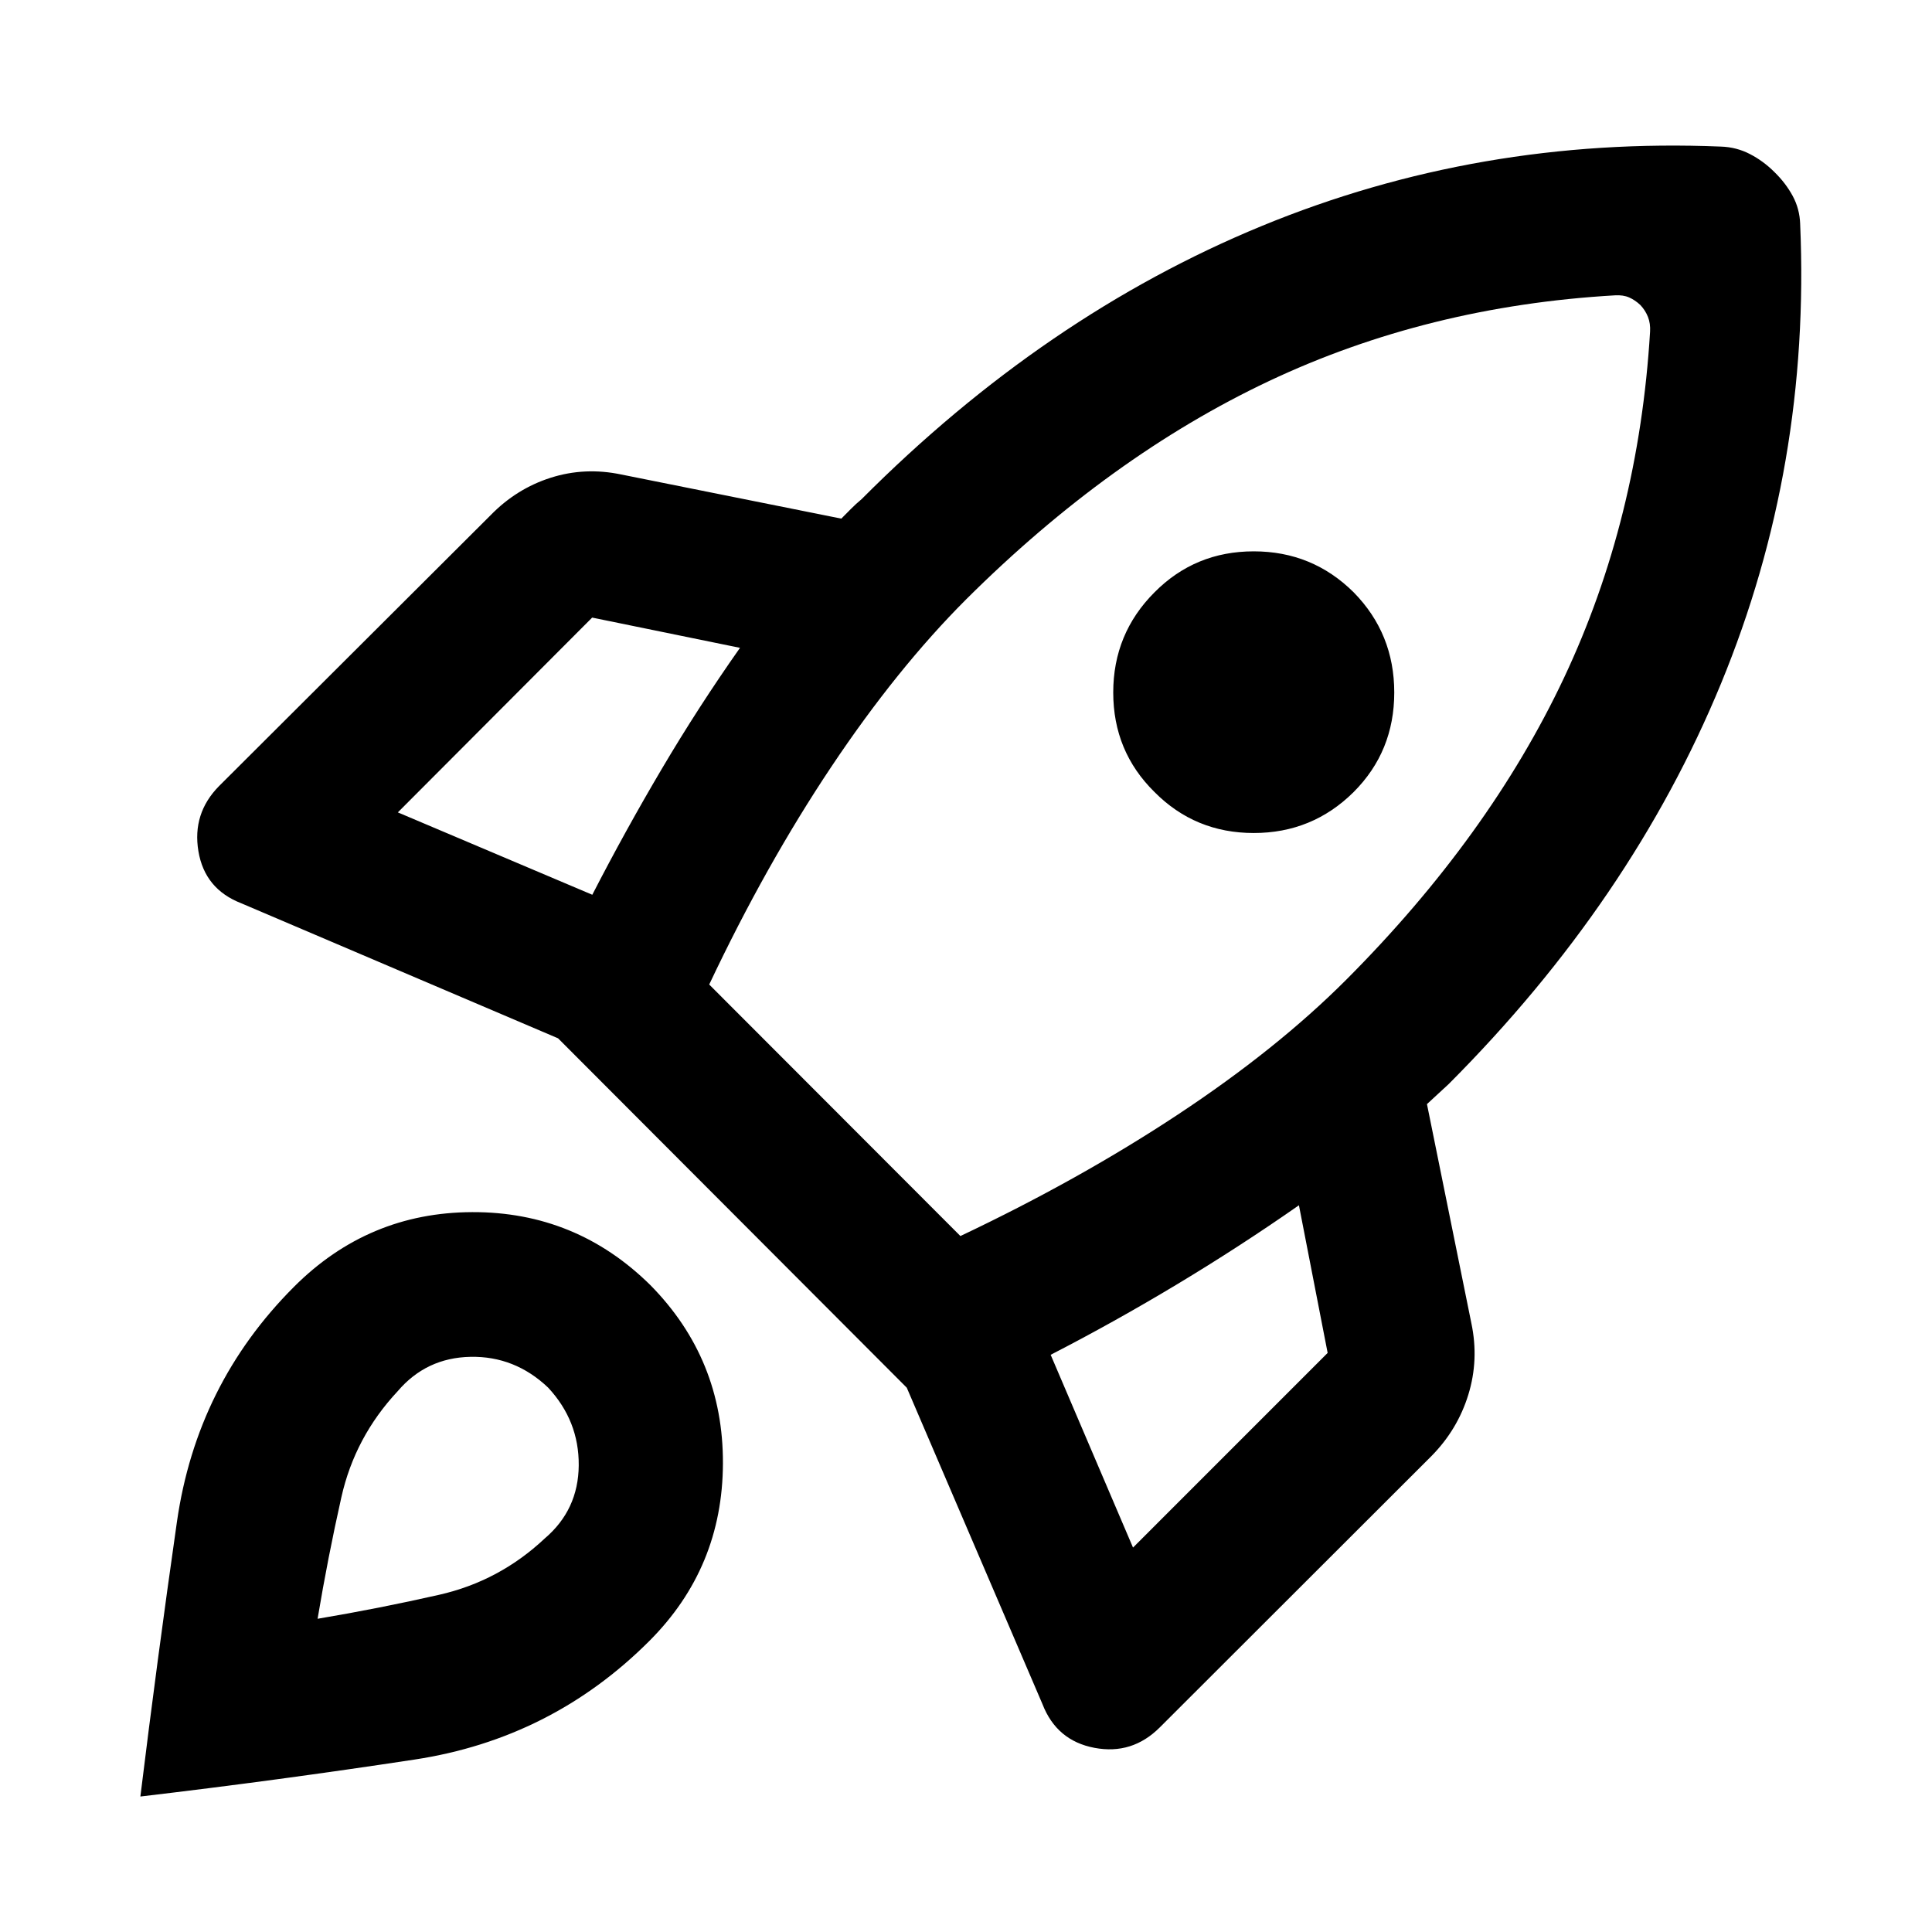 <svg xmlns="http://www.w3.org/2000/svg" height="40" viewBox="0 -960 960 960" width="40"><path d="M294.31-515.4q16.3-31.69 34.52-62.53 18.22-30.84 38.87-60.16l-73.46-15.03-96.55 96.79 96.62 40.93Zm508.21-297.85q-93.16 5.37-172.06 42.64-78.9 37.28-150.38 108.42-34.43 34.43-67.05 83.27-32.62 48.85-60.63 108.12l124.82 124.98q59.11-28.01 108.16-60.43t83.48-66.85Q740-544.41 777.15-623.21q37.15-78.81 42.76-171.98.24-4.05-1.04-7.32-1.29-3.27-3.78-5.92-2.64-2.48-5.58-3.77t-6.99-1.05ZM573.67-566.44q-20.51-20.18-20.51-49.46 0-29.27 20.51-49.79 20.19-20.35 49.31-20.35t49.64 20.35q20.18 20.52 20.18 49.79 0 29.28-20.18 49.46-20.52 20.36-49.64 20.36t-49.31-20.36Zm-51.6 279.63 40.92 95.79 96.71-96.72-14.27-73.37q-29.33 20.49-60.5 39.24-31.18 18.76-62.86 35.06ZM894.49-848.7q5.21 120.25-39.31 228.32-44.51 108.06-135.39 199.1-2.64 2.48-5.37 4.95-2.72 2.47-5.37 4.96l22.07 108.89q3.82 18.15-1.52 35.5t-18.35 30.52L576.33-101.7q-13.76 13.76-32.52 10.19-18.77-3.56-25.81-21.71l-67.43-157.24L277.3-444.07l-157.42-67.1q-18.14-7.04-21.29-25.85-3.15-18.81 10.27-32.4l134.91-134.57q12.84-13.18 29.83-18.61t35.14-1.62l109.3 21.92q2.48-2.49 4.8-4.84 2.31-2.35 5.29-4.84 91.02-91.35 198.88-135.75 107.87-44.39 228.11-39.43 7.71.25 14.38 3.7 6.67 3.44 12.15 8.91 5.63 5.47 9.11 11.89 3.48 6.42 3.73 13.96ZM146.12-320.63q36.91-36.91 88.51-37.07 51.61-.17 88.51 36.24 36.25 36.74 36.08 88.59-.16 51.86-36.58 88.27-48.57 48.57-116.67 58.92-68.11 10.34-136.22 18.36 8.35-68.02 18.16-136.46 9.8-68.44 58.21-116.85Zm51.45 51.96q-21.22 22.71-27.94 52.62-6.72 29.91-11.82 60.41 30.34-5.1 60.33-11.9 29.98-6.79 52.54-28.01 16.71-14.21 16.89-36.32.17-22.1-15.21-38.64-16.53-15.71-38.56-15.29-22.02.42-36.23 17.13Z"/></svg>